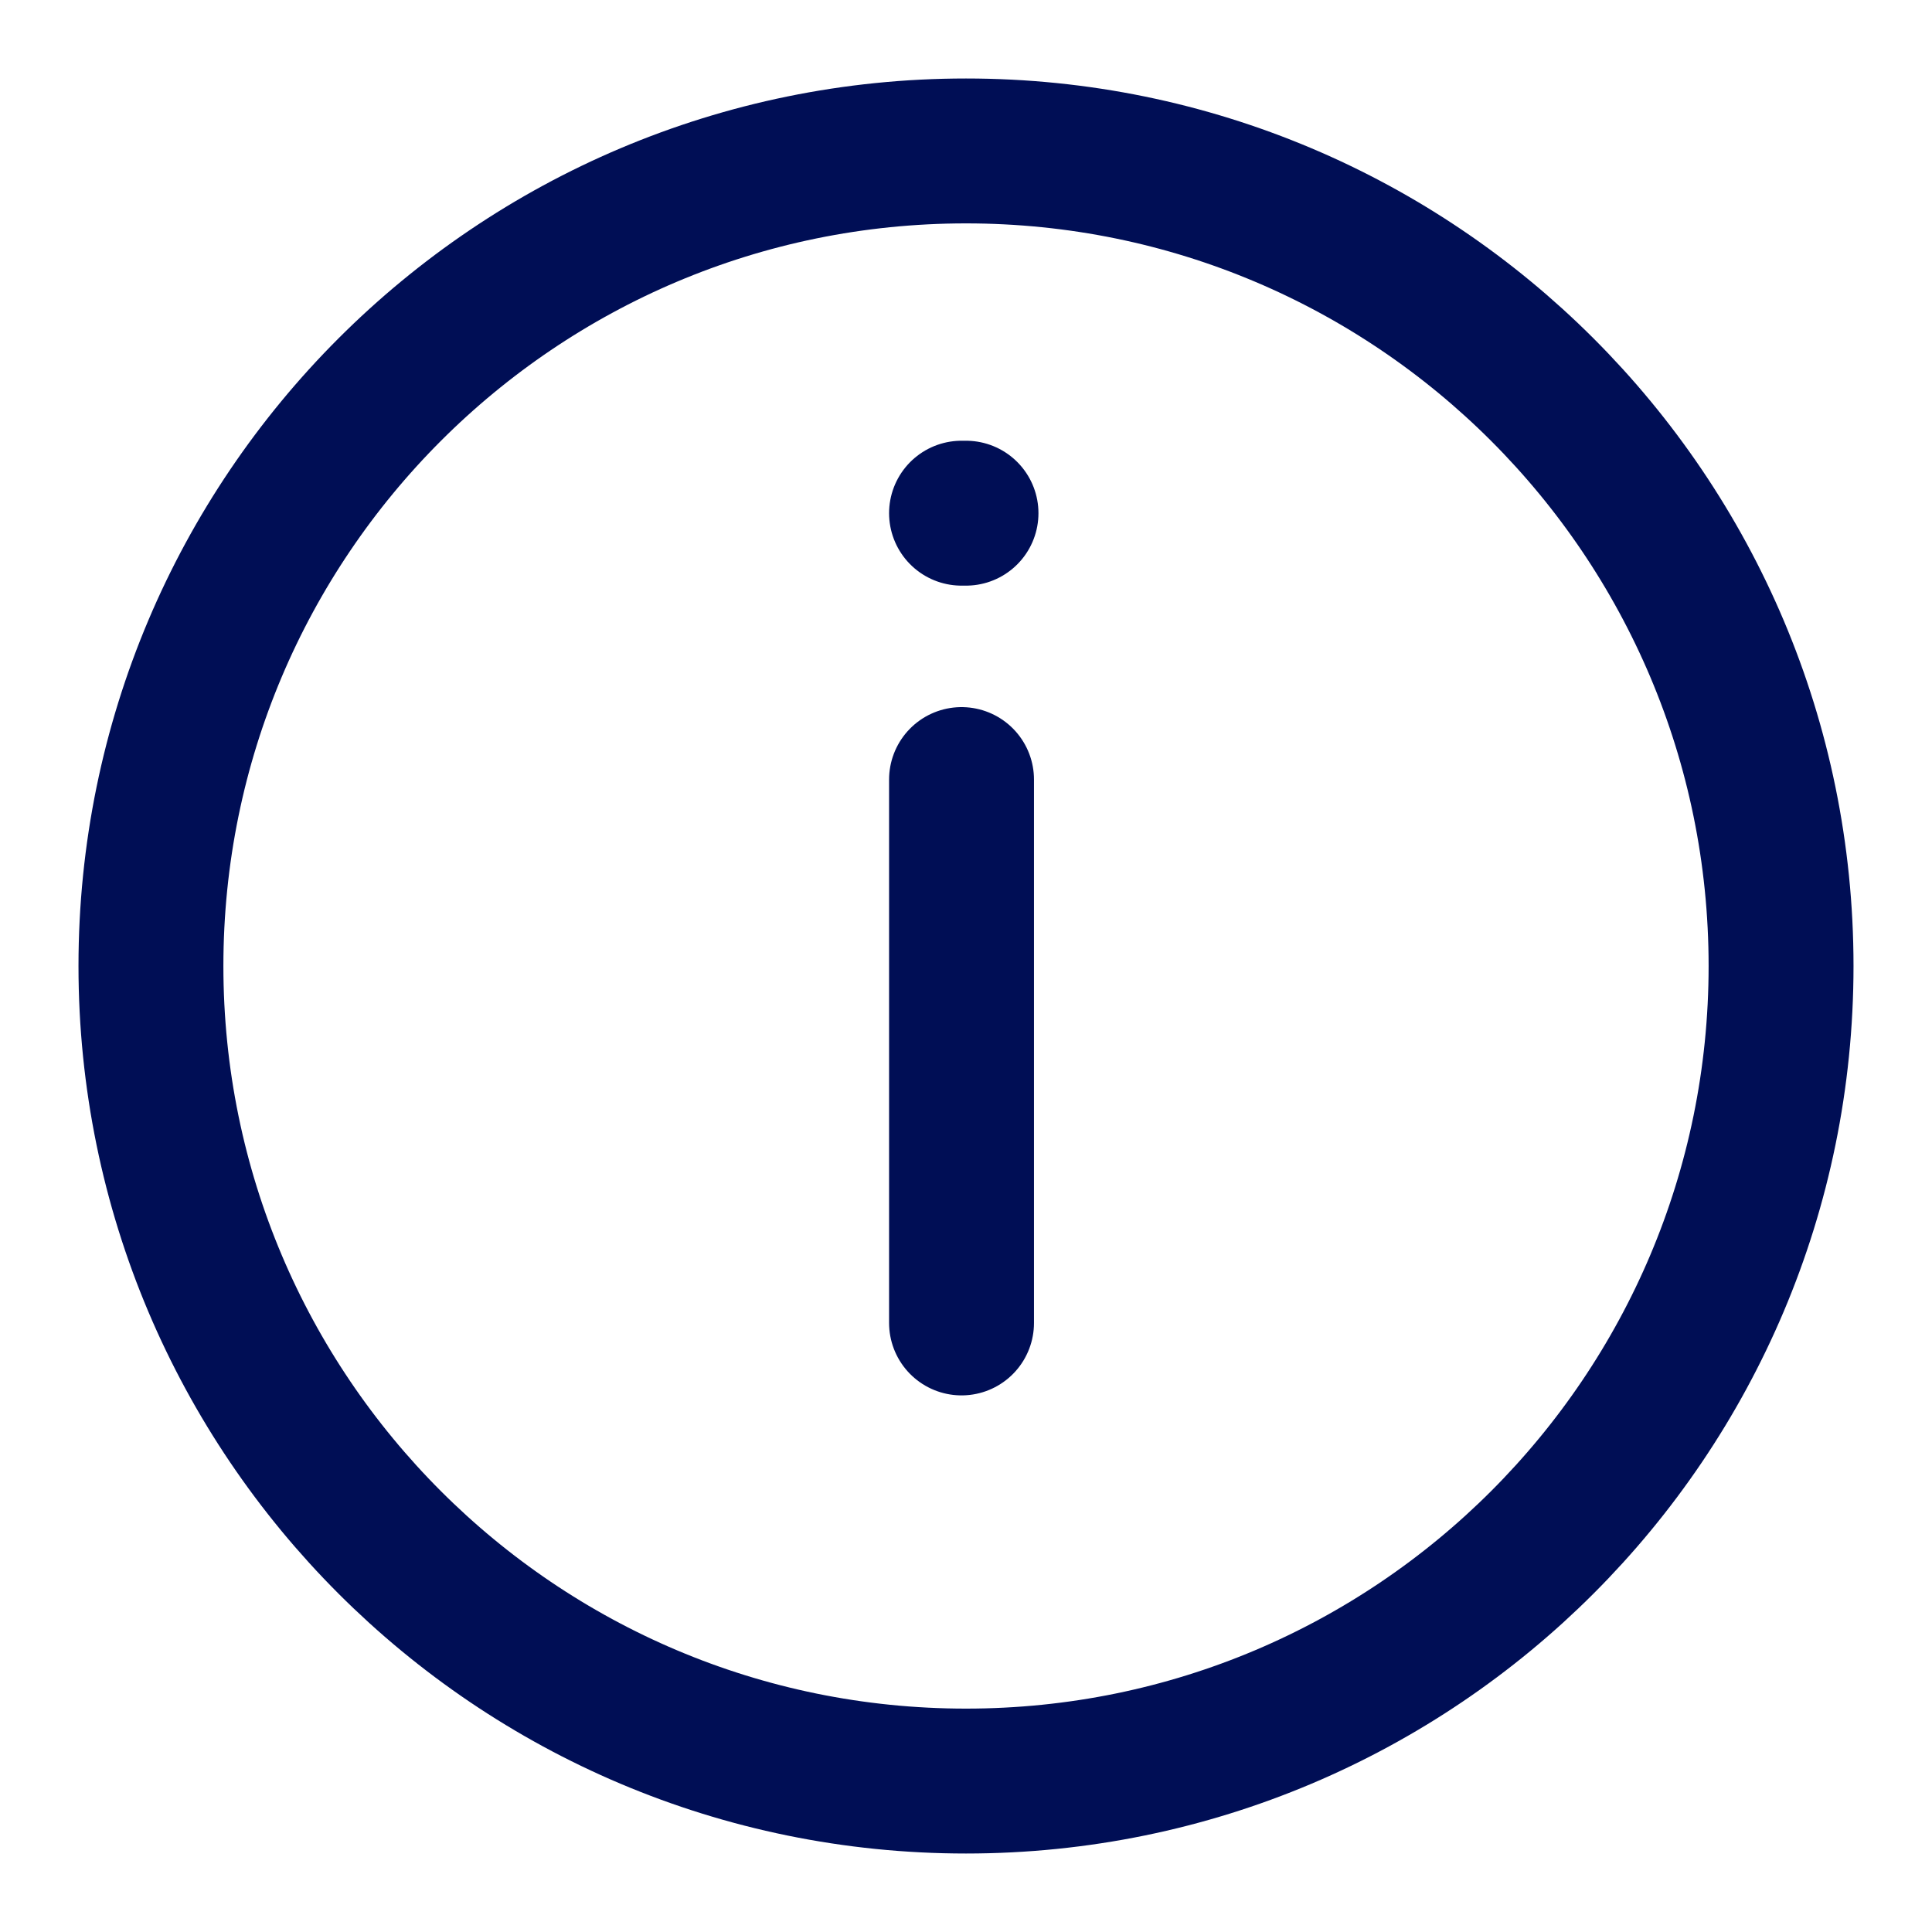 <svg width="16" height="16" viewBox="0 0 16 16" fill="none" xmlns="http://www.w3.org/2000/svg">
	<path d="M7.963 10.956V6.456M7.963 4.25C7.977 4.25 8 4.25 8 4.25M14.75 8C14.75 11.728 11.728 14.75 8 14.75C4.272 14.75 1.25 11.728 1.25 8C1.25 4.272 4.272 1.25 8 1.25C11.728 1.25 14.75 4.272 14.75 8Z"
	      stroke="#000E55" stroke-width="1.2" stroke-linecap="round"/>
</svg>
